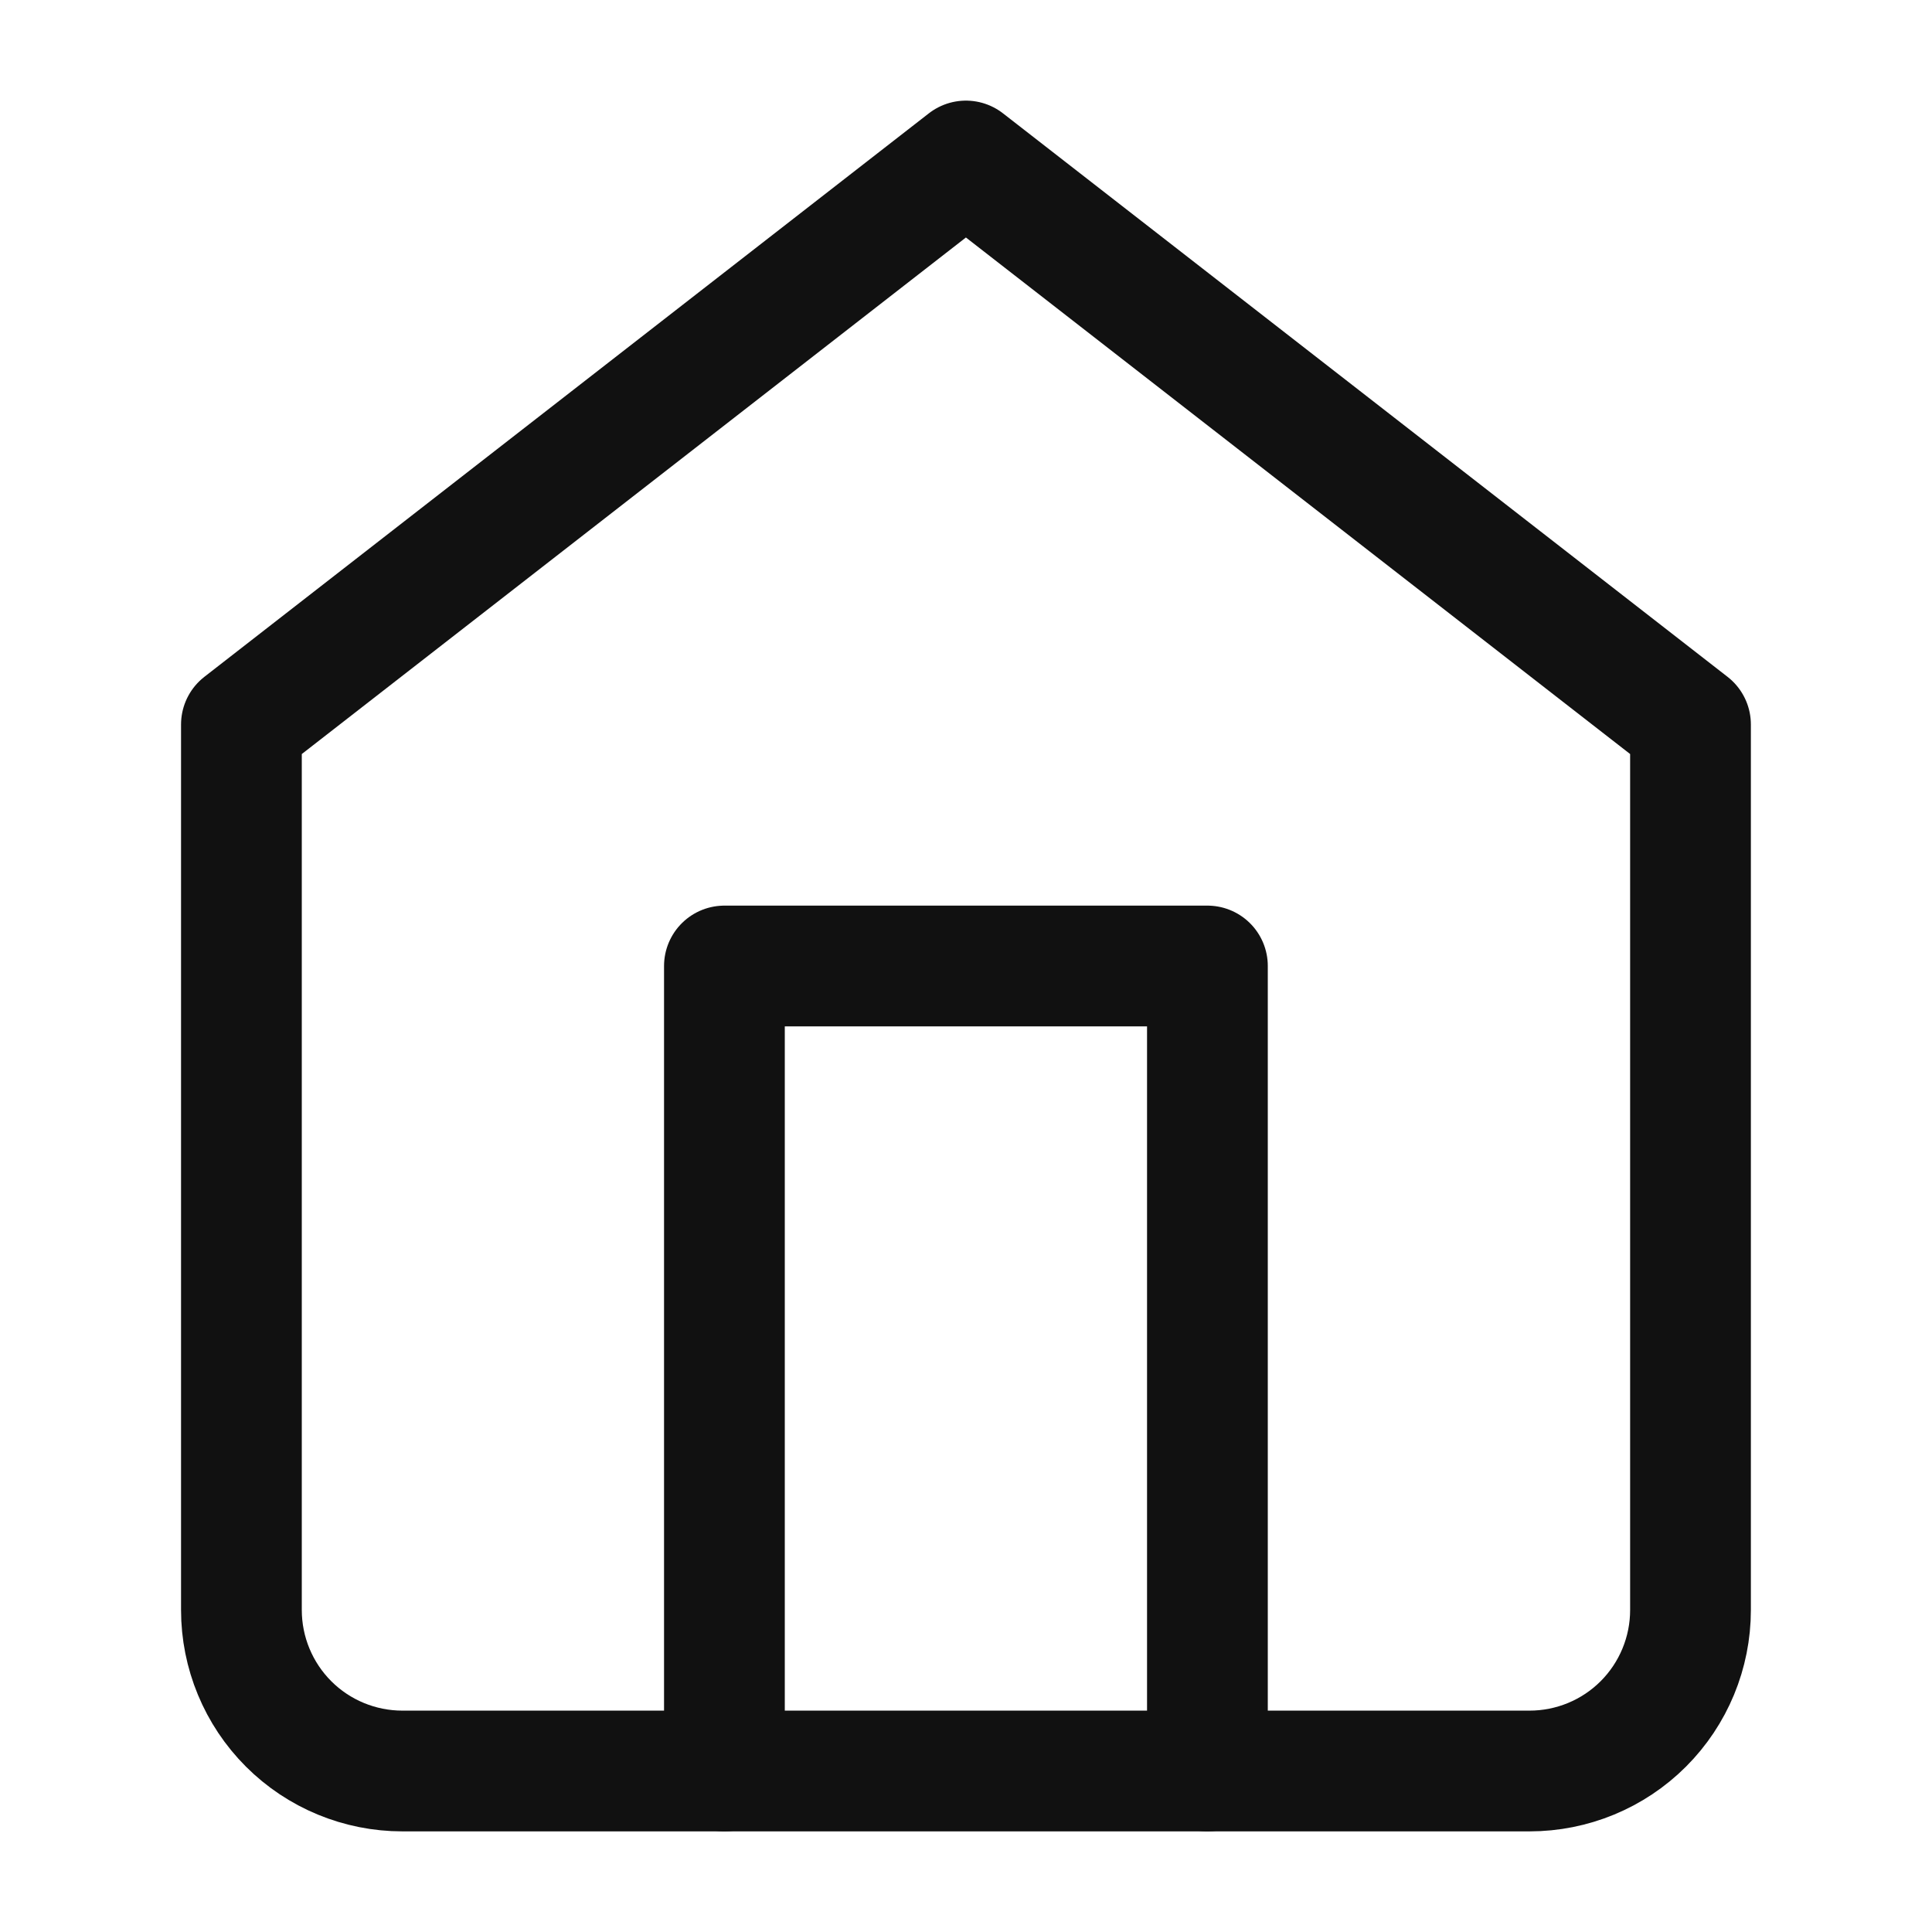 <svg xmlns="http://www.w3.org/2000/svg" width="24" height="24" viewBox="0 0 24 24" fill="none">
<path d="M2.999 9L11.999 2L21 9V20C21 20.531 20.789 21.04 20.414 21.415C20.039 21.79 19.53 22 19 22H4.999C4.469 22 3.96 21.79 3.585 21.415C3.21 21.04 2.999 20.531 2.999 20V9Z" stroke="#111111" stroke-width="1.5" stroke-linecap="round" stroke-linejoin="round"/>
<path d="M8.999 22V12H14.999V22" stroke="#111111" stroke-width="1.5" stroke-linecap="round" stroke-linejoin="round"/>
</svg>